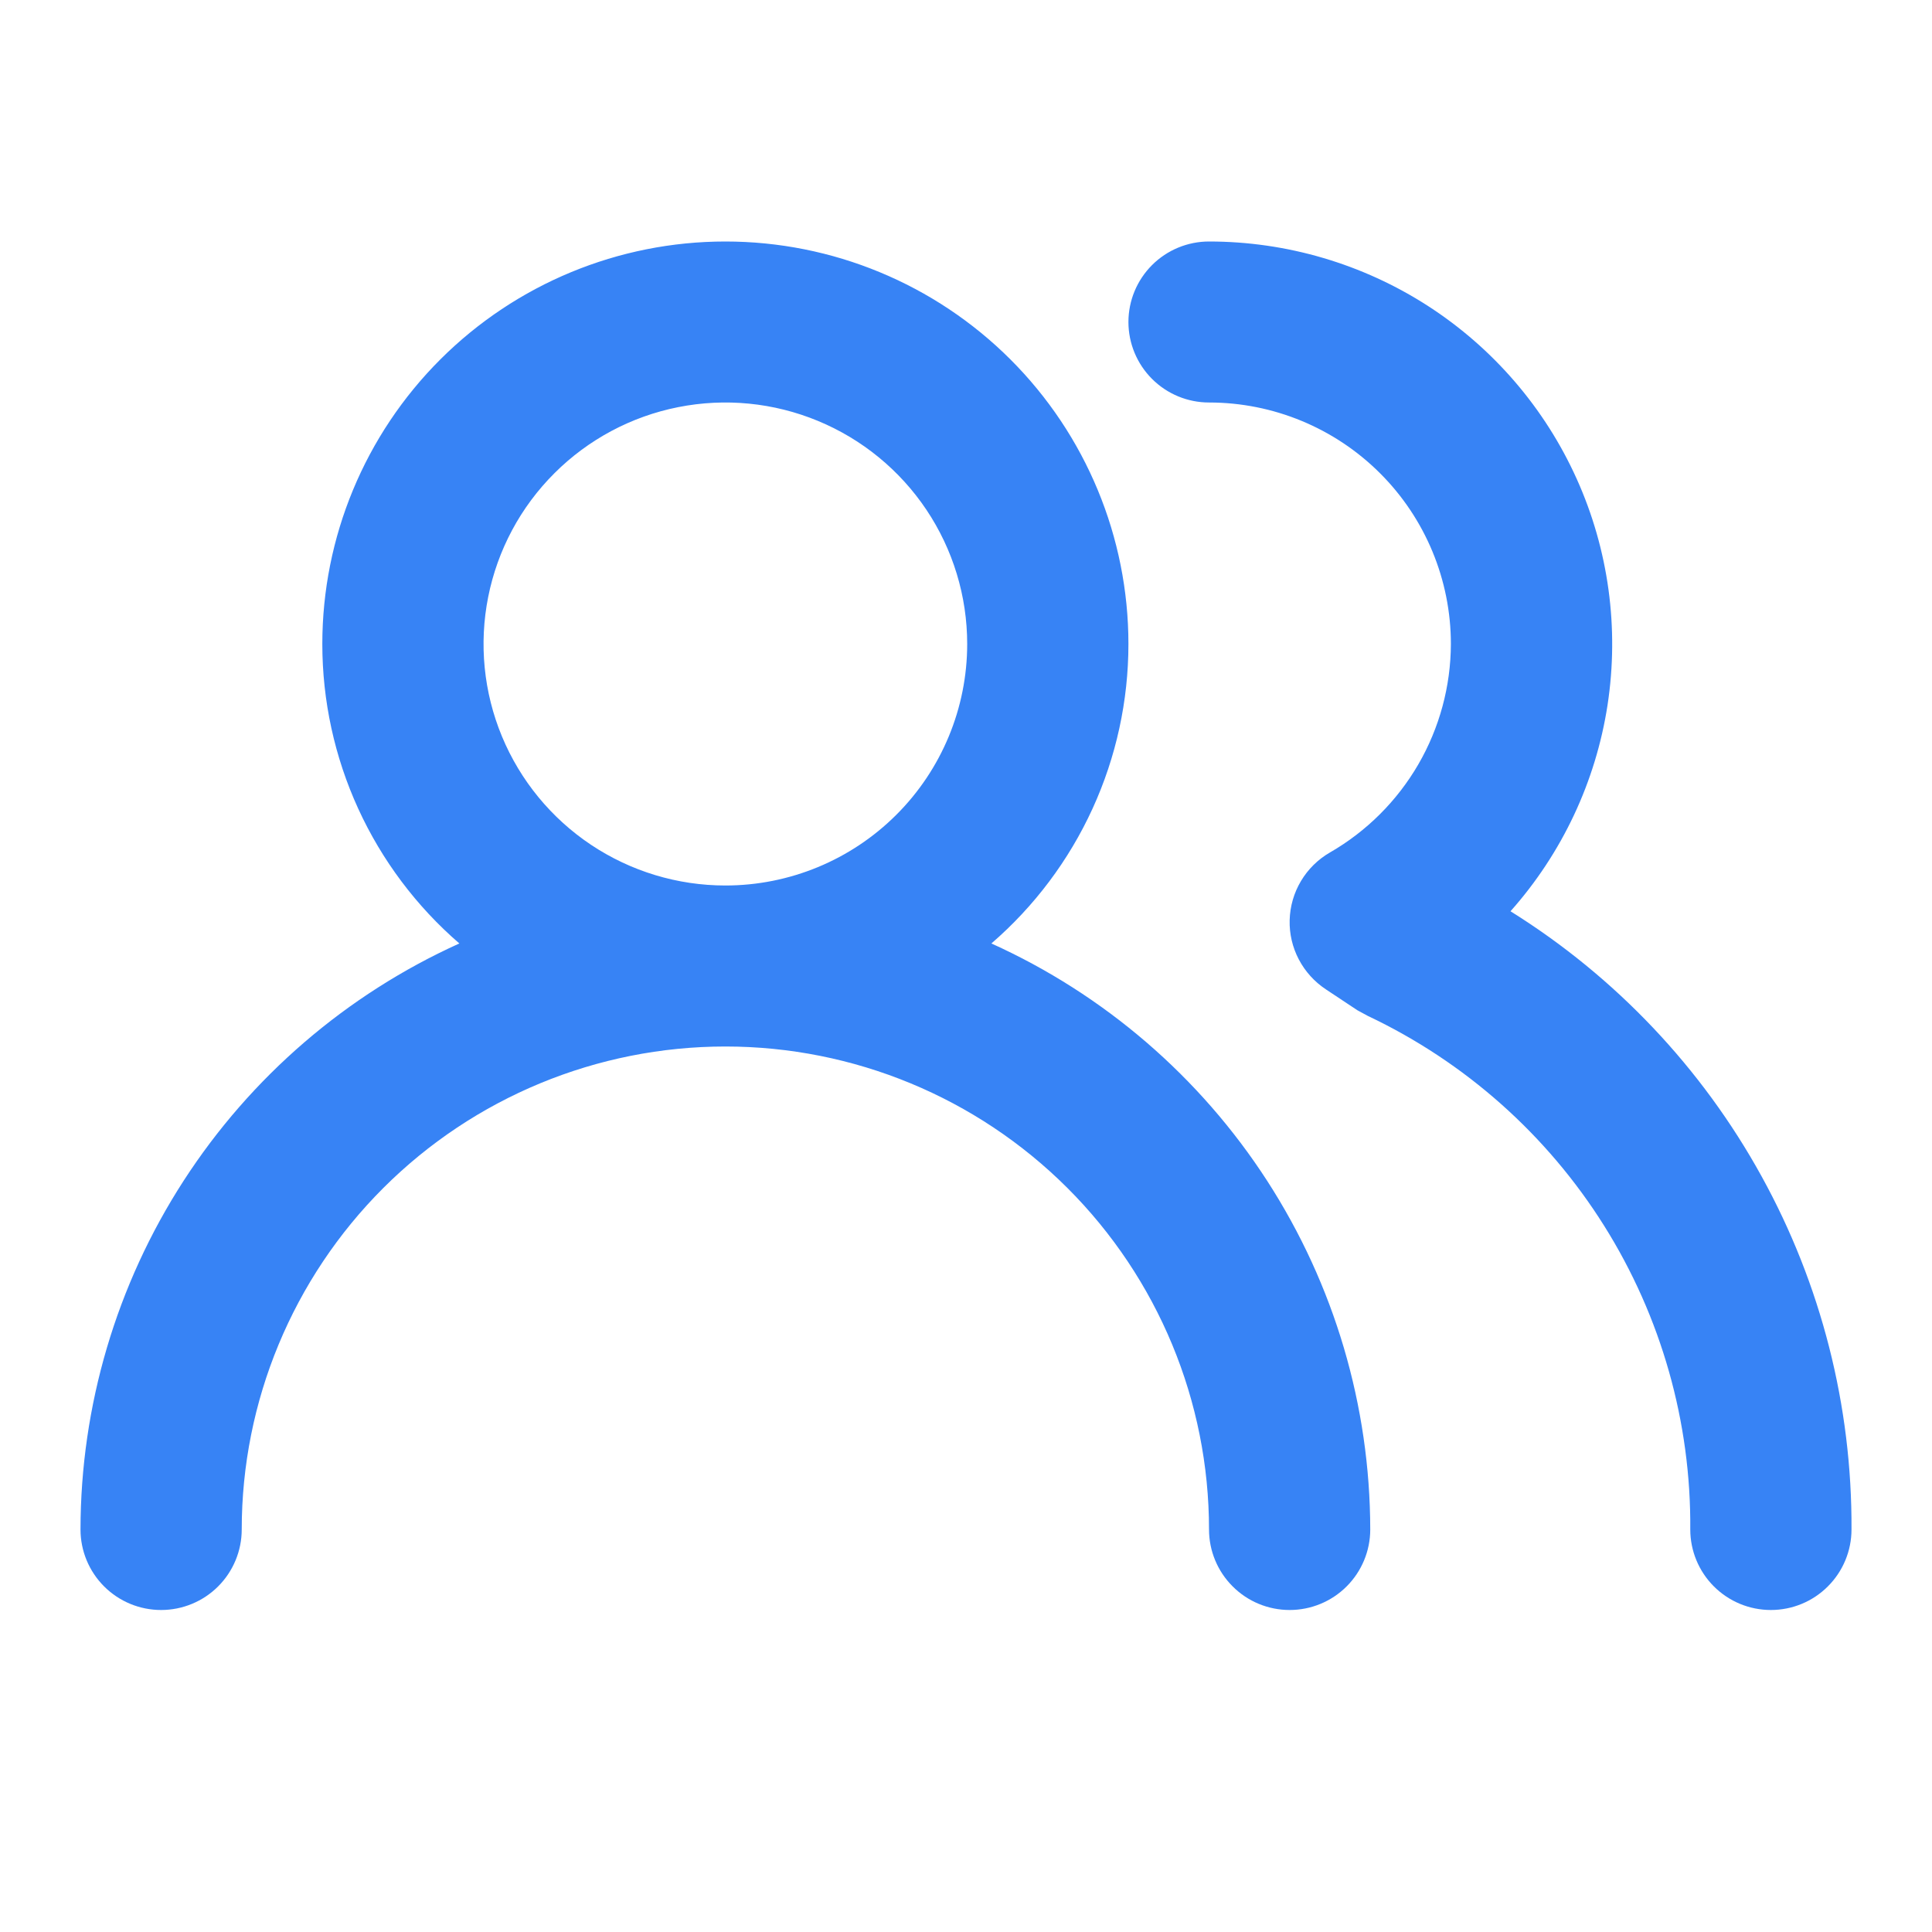 <svg width="42" height="42" viewBox="0 0 42 42" fill="none" xmlns="http://www.w3.org/2000/svg">
<path d="M21.552 20.51C22.487 19.702 23.237 18.702 23.751 17.579C24.265 16.456 24.531 15.235 24.531 14C24.531 11.679 23.608 9.454 21.965 7.813C20.322 6.172 18.093 5.25 15.769 5.25C13.445 5.25 11.217 6.172 9.573 7.813C7.93 9.454 7.007 11.679 7.007 14C7.007 15.235 7.273 16.456 7.787 17.579C8.301 18.702 9.051 19.702 9.986 20.51C7.533 21.619 5.452 23.411 3.991 25.67C2.531 27.929 1.753 30.561 1.75 33.25C1.75 33.714 1.935 34.159 2.263 34.487C2.592 34.816 3.038 35 3.502 35C3.967 35 4.413 34.816 4.742 34.487C5.07 34.159 5.255 33.714 5.255 33.25C5.255 30.465 6.363 27.794 8.334 25.825C10.306 23.856 12.98 22.75 15.769 22.75C18.558 22.75 21.232 23.856 23.204 25.825C25.176 27.794 26.283 30.465 26.283 33.25C26.283 33.714 26.468 34.159 26.797 34.487C27.125 34.816 27.571 35 28.036 35C28.5 35 28.946 34.816 29.275 34.487C29.603 34.159 29.788 33.714 29.788 33.25C29.785 30.561 29.007 27.929 27.547 25.67C26.086 23.411 24.005 21.619 21.552 20.51ZM15.769 19.25C14.729 19.25 13.713 18.942 12.848 18.365C11.984 17.788 11.31 16.968 10.912 16.009C10.514 15.05 10.41 13.994 10.613 12.976C10.816 11.957 11.316 11.022 12.052 10.288C12.787 9.553 13.724 9.053 14.743 8.851C15.763 8.648 16.82 8.752 17.781 9.15C18.741 9.547 19.562 10.22 20.14 11.083C20.718 11.947 21.026 12.962 21.026 14C21.026 15.392 20.472 16.728 19.486 17.712C18.5 18.697 17.163 19.25 15.769 19.25ZM32.837 19.81C33.959 18.549 34.691 16.991 34.947 15.324C35.202 13.656 34.97 11.951 34.277 10.412C33.585 8.874 32.462 7.568 31.044 6.652C29.625 5.737 27.972 5.25 26.283 5.25C25.819 5.25 25.373 5.434 25.044 5.763C24.716 6.091 24.531 6.536 24.531 7C24.531 7.464 24.716 7.909 25.044 8.237C25.373 8.566 25.819 8.75 26.283 8.75C27.678 8.75 29.015 9.303 30.001 10.288C30.987 11.272 31.541 12.608 31.541 14C31.538 14.919 31.294 15.822 30.833 16.617C30.371 17.412 29.709 18.073 28.912 18.532C28.652 18.682 28.435 18.896 28.282 19.153C28.128 19.411 28.044 19.703 28.036 20.003C28.028 20.3 28.097 20.594 28.235 20.857C28.373 21.12 28.576 21.344 28.824 21.508L29.508 21.962L29.735 22.085C31.848 23.085 33.63 24.668 34.872 26.646C36.114 28.624 36.764 30.915 36.745 33.25C36.745 33.714 36.93 34.159 37.258 34.487C37.587 34.816 38.033 35 38.497 35C38.962 35 39.408 34.816 39.736 34.487C40.065 34.159 40.25 33.714 40.25 33.25C40.264 30.564 39.591 27.92 38.293 25.568C36.996 23.215 35.118 21.233 32.837 19.81Z" fill="#3783F5"/>
</svg>
